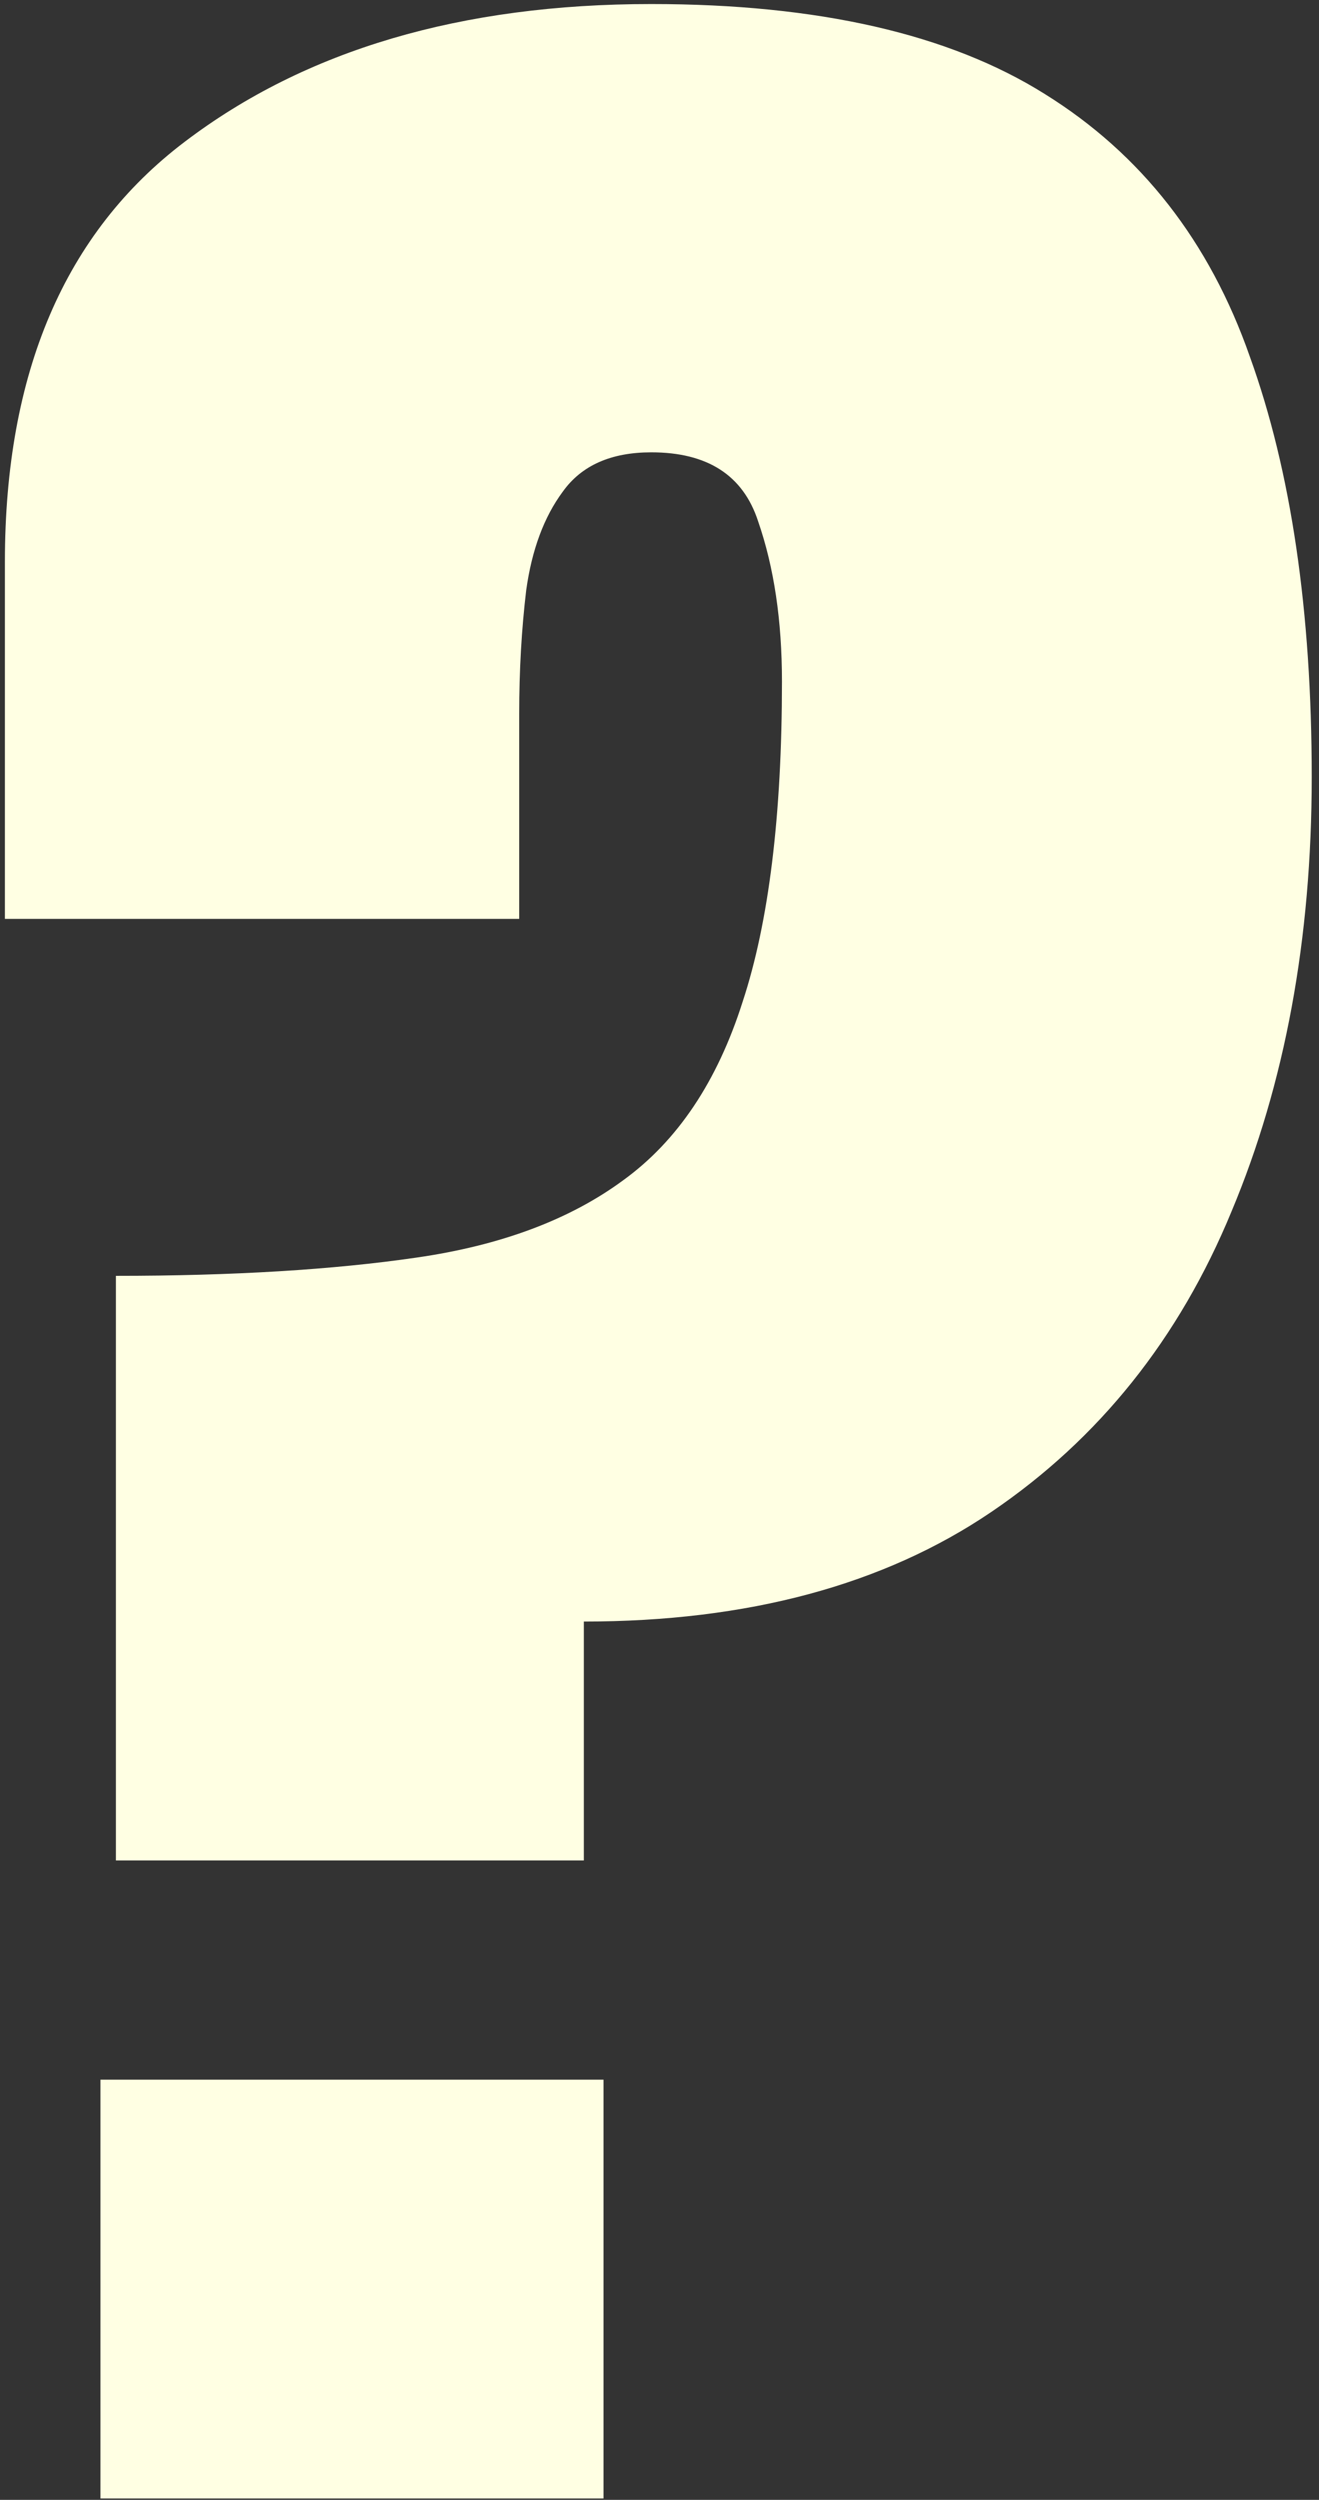 <svg width="143" height="271" viewBox="0 0 143 271" fill="none" xmlns="http://www.w3.org/2000/svg">
<rect x="0" y="0" width="143" height="271" fill="#333333" stroke="none"/>
<path d="M12.566 201.684V138.309C25.262 138.309 36.129 137.648 45.168 136.328C54.309 135.008 61.773 132.215 67.562 127.949C73.453 123.684 77.769 117.234 80.512 108.602C83.356 99.969 84.777 88.391 84.777 73.867C84.777 67.266 83.914 61.477 82.188 56.5C80.562 51.523 76.703 49.035 70.609 49.035C66.242 49.035 63.043 50.457 61.012 53.301C58.98 56.043 57.66 59.598 57.051 63.965C56.543 68.231 56.289 72.699 56.289 77.371V99.613H0.531V60.918C0.531 40.402 7.031 25.219 20.031 15.367C33.133 5.414 49.992 0.438 70.609 0.438C88.688 0.438 102.906 3.688 113.266 10.188C123.727 16.688 131.141 26.184 135.508 38.676C139.977 51.066 142.211 66.25 142.211 84.227C142.211 101.797 139.316 117.488 133.527 131.301C127.84 145.113 119.156 155.98 107.477 163.902C95.797 171.824 81.07 175.785 63.297 175.785V201.684H12.566ZM10.891 270.848V225.449H65.43V270.848H10.891Z" fill="#FFFFE3"/>
</svg>
